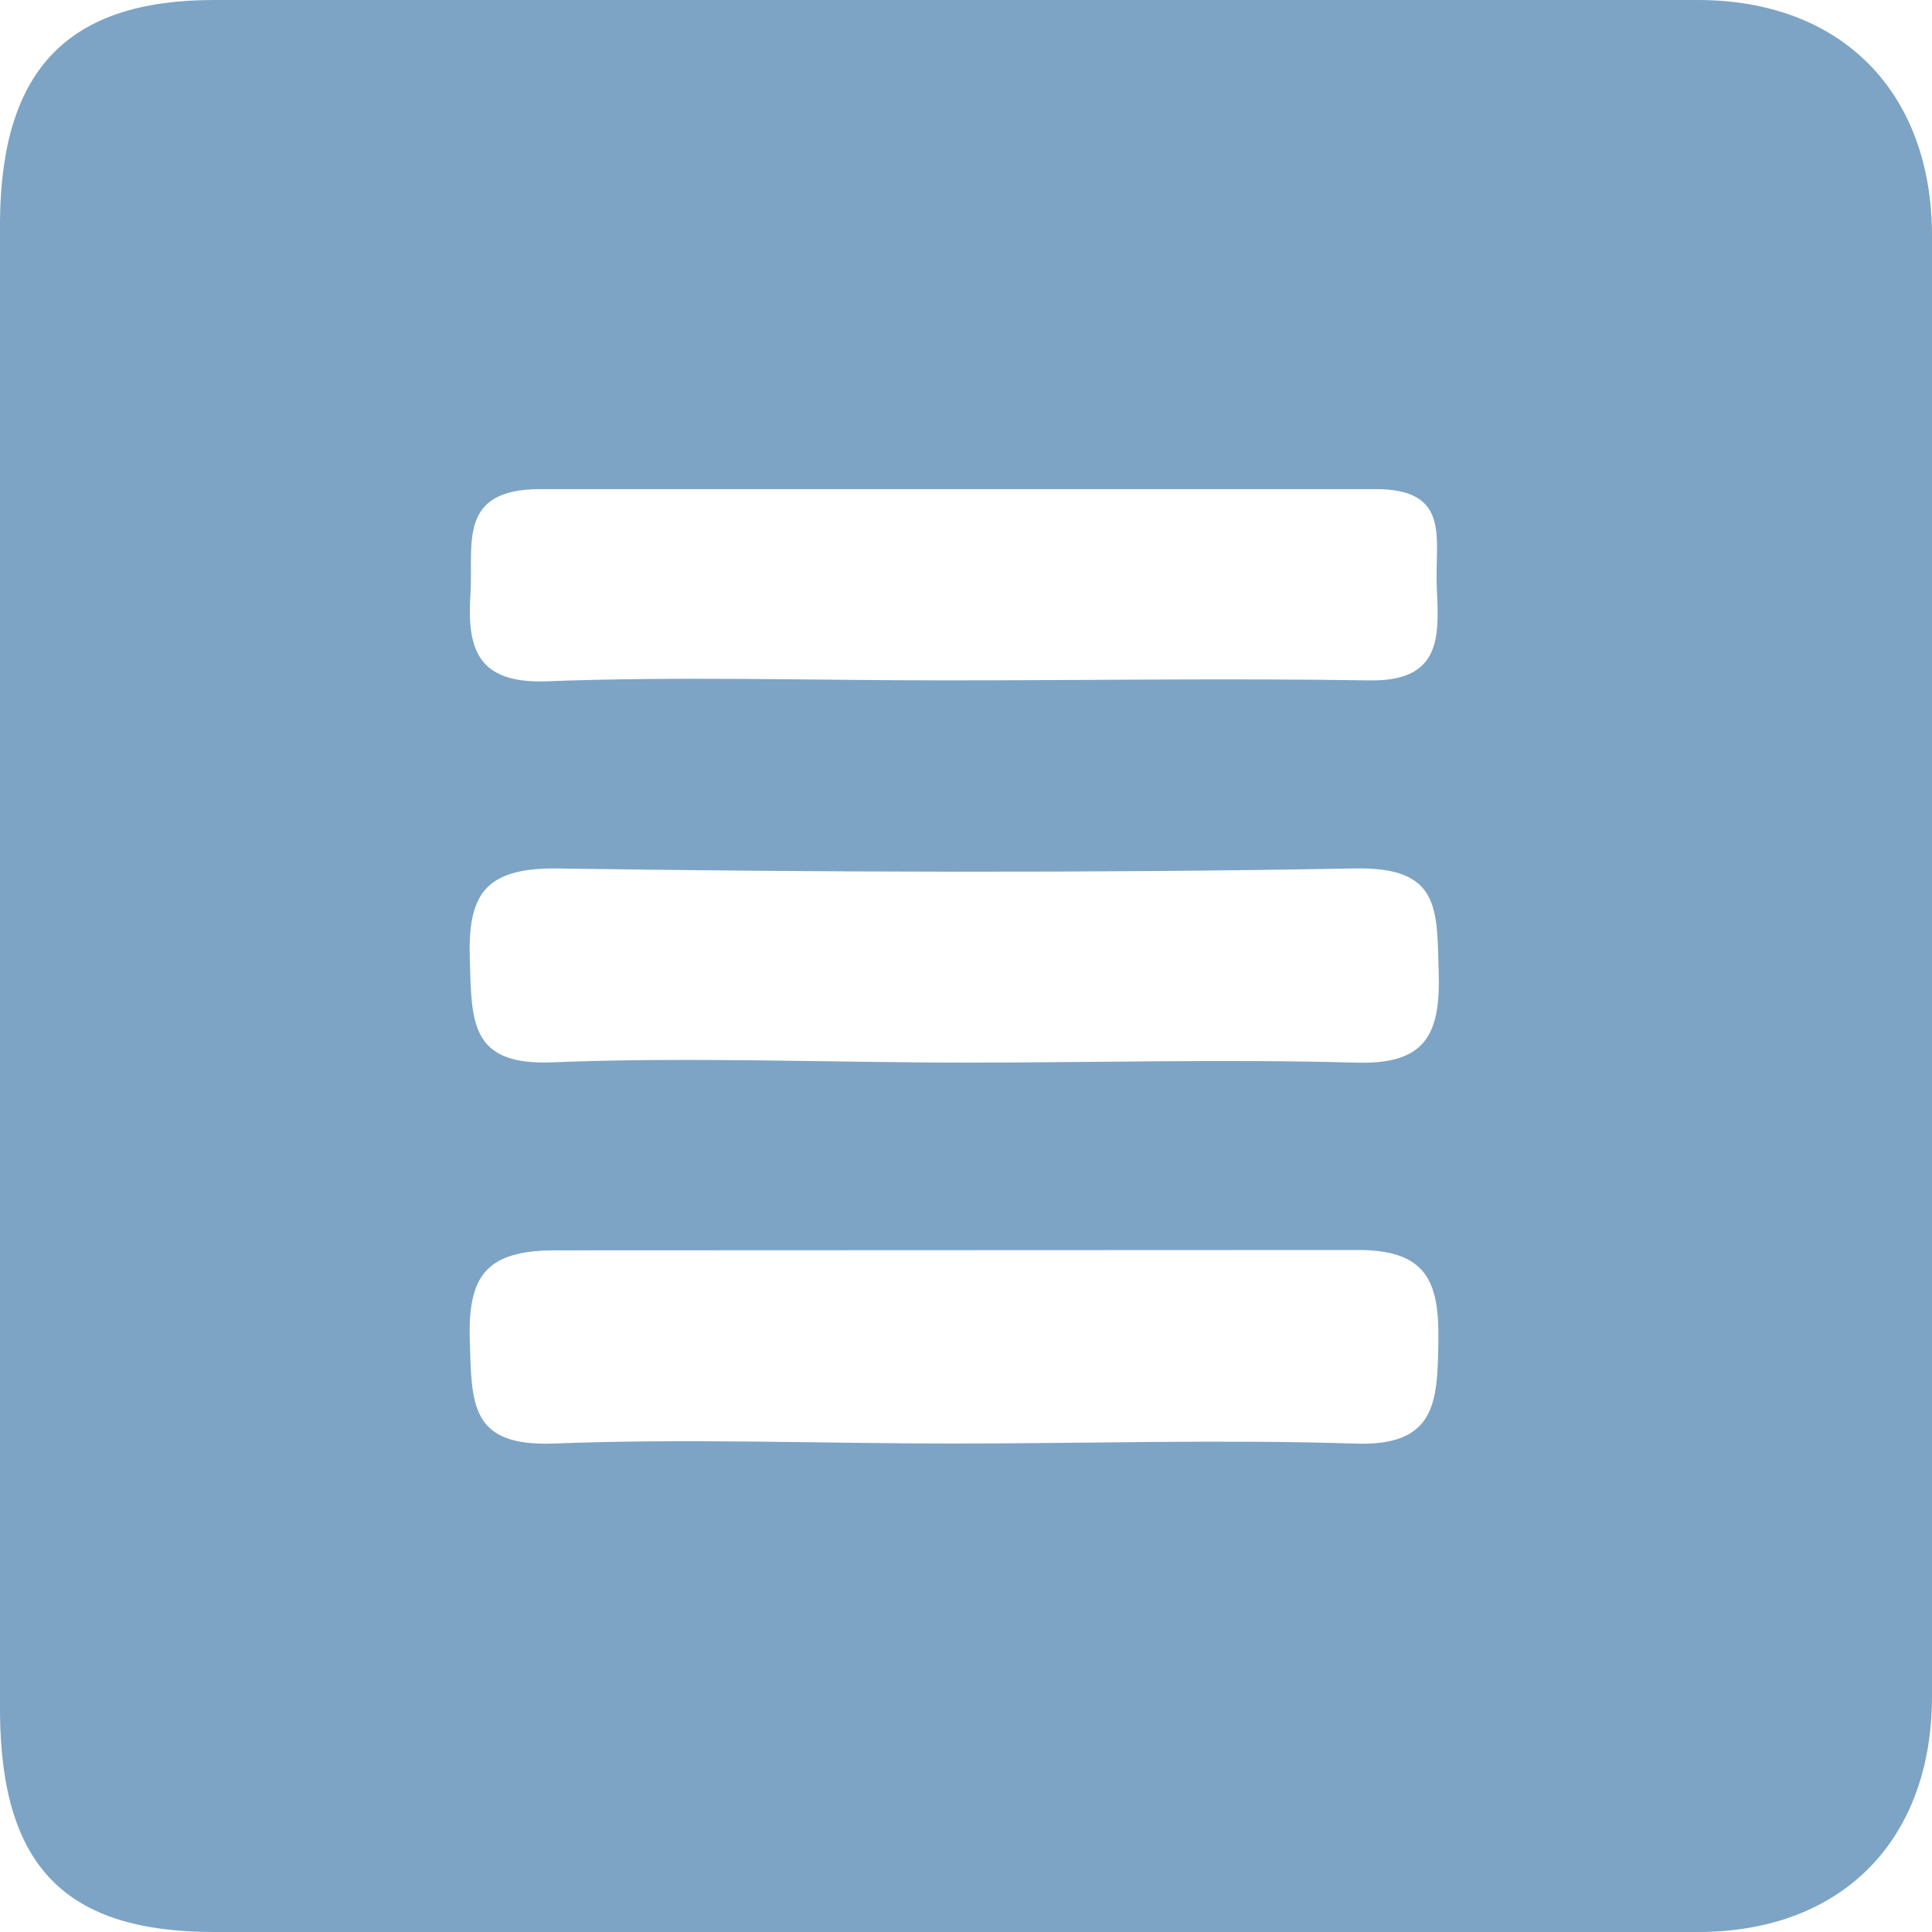 <svg xmlns="http://www.w3.org/2000/svg" viewBox="0 0 60 60"><defs><style>.cls-1{fill:#7da4c5;}</style></defs><title>more</title><g id="Слой_2" data-name="Слой 2"><g id="Слой_1-2" data-name="Слой 1"><path class="cls-1" d="M0,29.83c0-7.68,0-15.36,0-23C.05,2.16,2.11,0,6.65,0q23-.06,46.08,0C57.18,0,60,2.85,60,7.33Q60,30,60,52.68C60,57.16,57.19,60,52.73,60q-23,.06-46.08,0C2,60,.05,57.94,0,53.23,0,45.43,0,37.63,0,29.83Zm29.35-8.7c4.38,0,8.77-.07,13.15,0,2.29.05,2.19-1.38,2.12-2.88s.48-3.07-1.92-3.06c-8.64,0-17.29,0-25.93,0-2.59,0-2.06,1.74-2.16,3.26-.11,1.7.22,2.77,2.32,2.71C21.08,21,25.22,21.13,29.36,21.13ZM30,33c4,0,8.05-.11,12.07,0,2.21.08,2.67-.87,2.61-2.82s.06-3.26-2.6-3.21c-8.29.15-16.58.12-24.87,0-2.19,0-2.68.86-2.62,2.82s0,3.32,2.61,3.2C21.46,32.82,25.73,33,30,33ZM17.25,38.83c-2.14,0-2.72.78-2.66,2.78s0,3.32,2.62,3.22c4.13-.16,8.28,0,12.41,0s8.28-.13,12.41,0c2.57.11,2.61-1.27,2.64-3.17s-.38-2.87-2.6-2.84"/></g></g></svg>